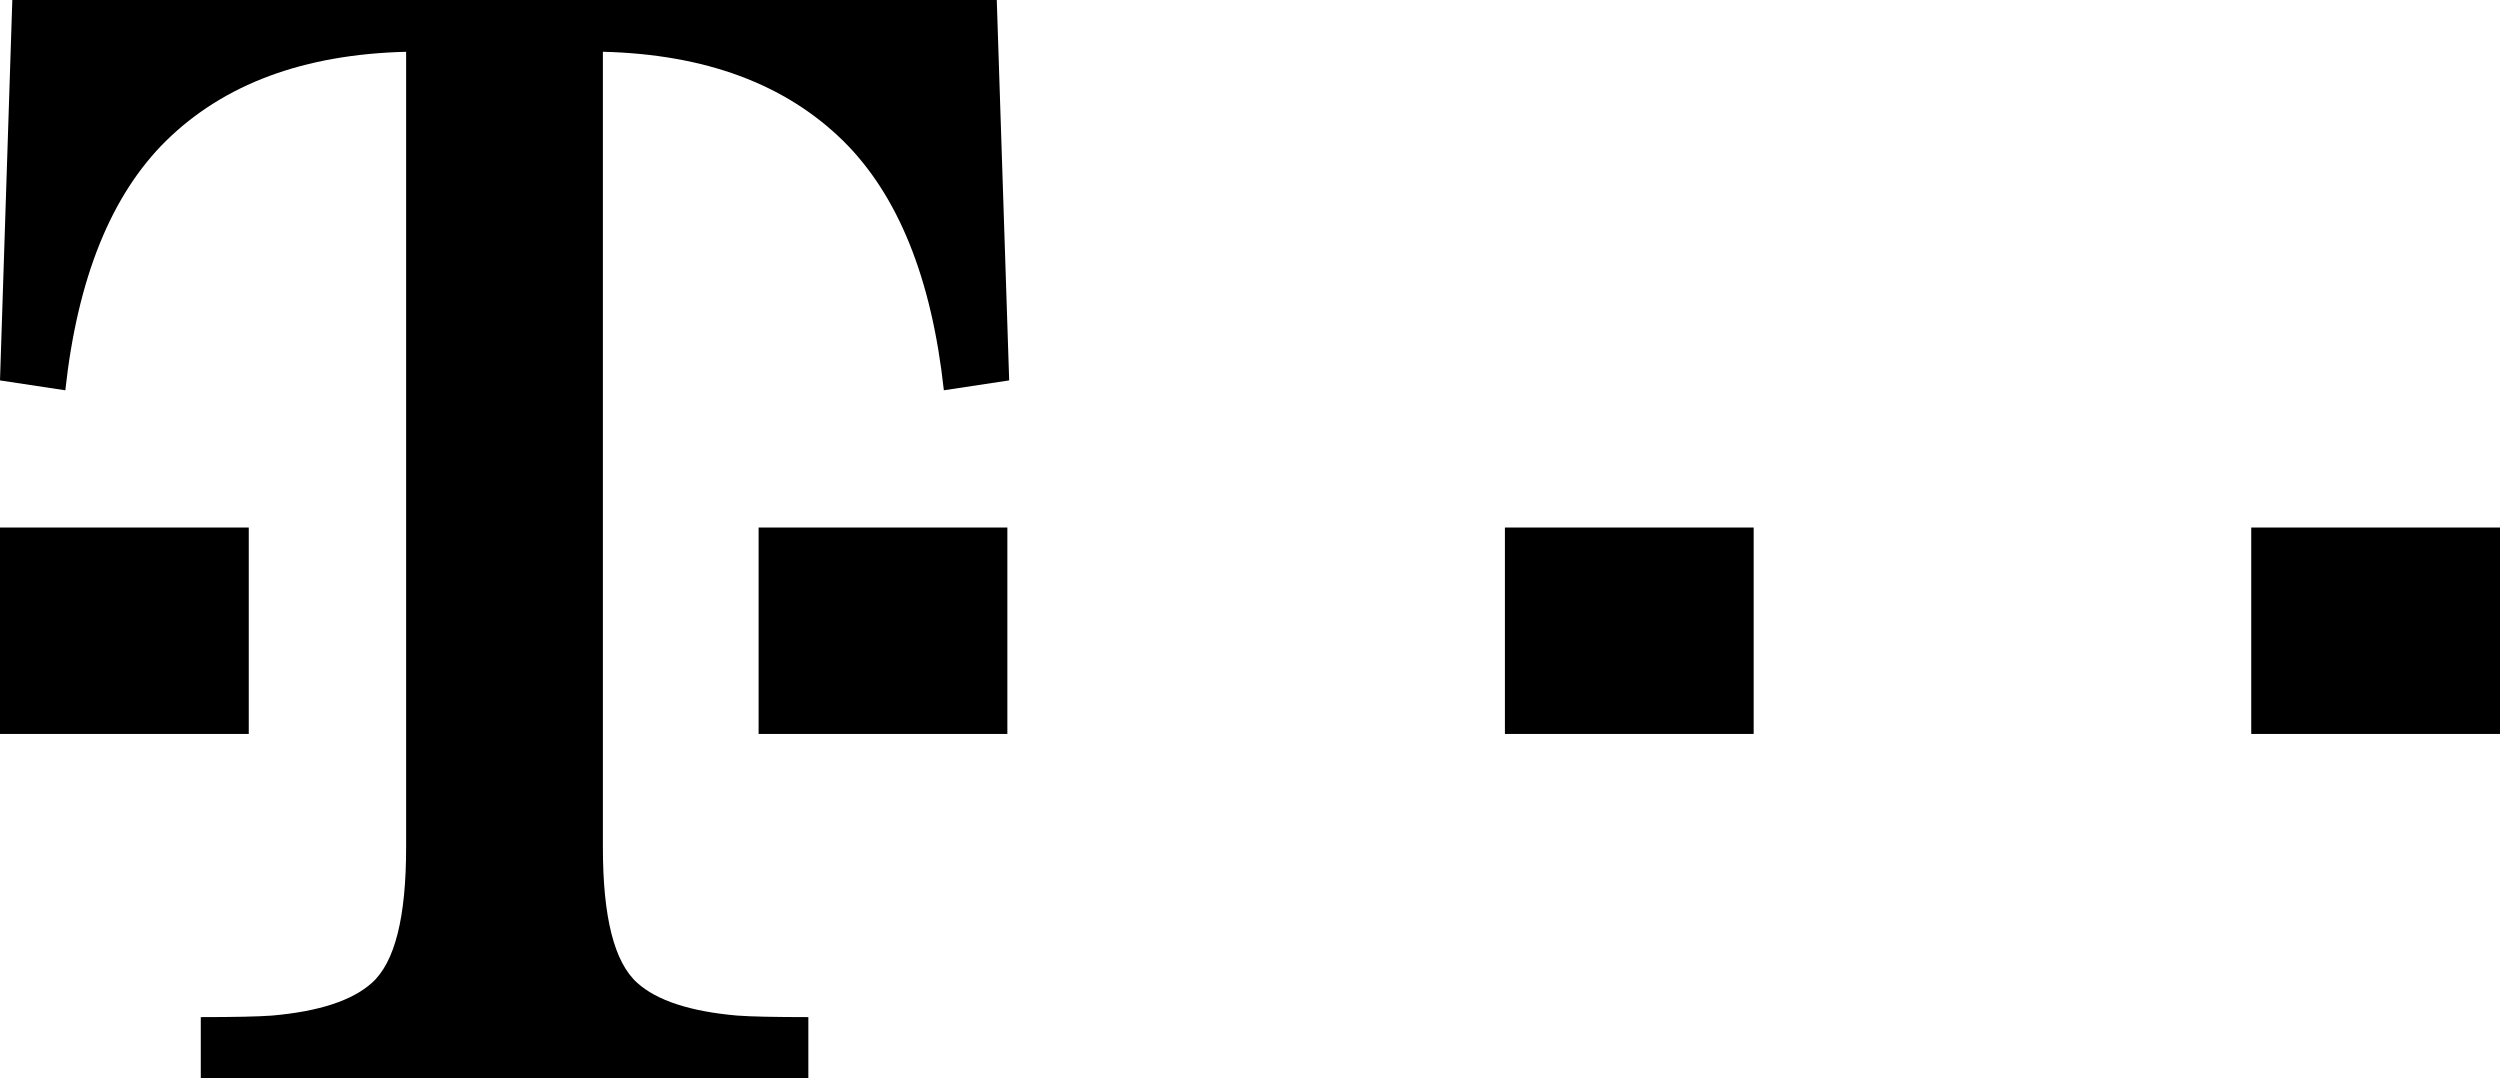 <?xml version="1.0" standalone="no"?>
<svg version="1.1" preserveAspectRatio="xMidYMid meet" viewBox="0 0 109 47" class="ng-element" data-id="023e04496b844b7496518efcf7851d53" style="mix-blend-mode: normal; overflow: visible; width: 109px; height: 47px; filter: none;" xmlns="http://www.w3.org/2000/svg"><title>Group 2</title><desc>Created with Sketch.</desc><defs/><g id="Page-1_1531084869605" stroke="none" stroke-width="1" fill="none" fill-rule="evenodd">
        <g id="Front_1531084869605" transform="translate(-698, -4050)" fill="#000000" fill-rule="nonzero">
            <g id="Group-2_1531084869605" transform="translate(698, 4050)">
                <path d="M0,32 L0,23 L10.846,23 L10.846,32 L0,32 Z M33.075,32 L33.075,23 L43.921,23 L43.921,32 L33.075,32 Z M65.614,32 L65.614,23 L76.46,23 L76.46,32 L65.614,32 Z M98.154,32 L98.154,23 L109,23 L109,32 L98.154,32 Z" id="Shape_1531084869605" vector-effect="non-scaling-stroke"/>
                <path d="M43.459,0 L0.537,0 L0,16.586 L2.848,17.017 C3.38,12.13 4.844,8.504 7.241,6.139 C9.765,3.663 13.24,2.369 17.707,2.258 L17.707,36.949 C17.707,39.979 17.224,41.946 16.215,42.853 C15.356,43.625 13.904,44.1 11.859,44.279 C11.251,44.324 10.216,44.346 8.754,44.346 L8.754,47 L35.244,47 L35.244,44.346 C33.78,44.346 32.745,44.324 32.139,44.279 C30.094,44.1 28.642,43.625 27.784,42.853 C26.775,41.946 26.286,39.979 26.286,36.949 L26.286,2.257 C30.753,2.368 34.234,3.662 36.759,6.138 C39.157,8.504 40.621,12.13 41.152,17.016 L44,16.585 L43.459,0 Z" id="Shape_1531084869605" vector-effect="non-scaling-stroke"/>
            </g>
        </g>
    </g></svg>